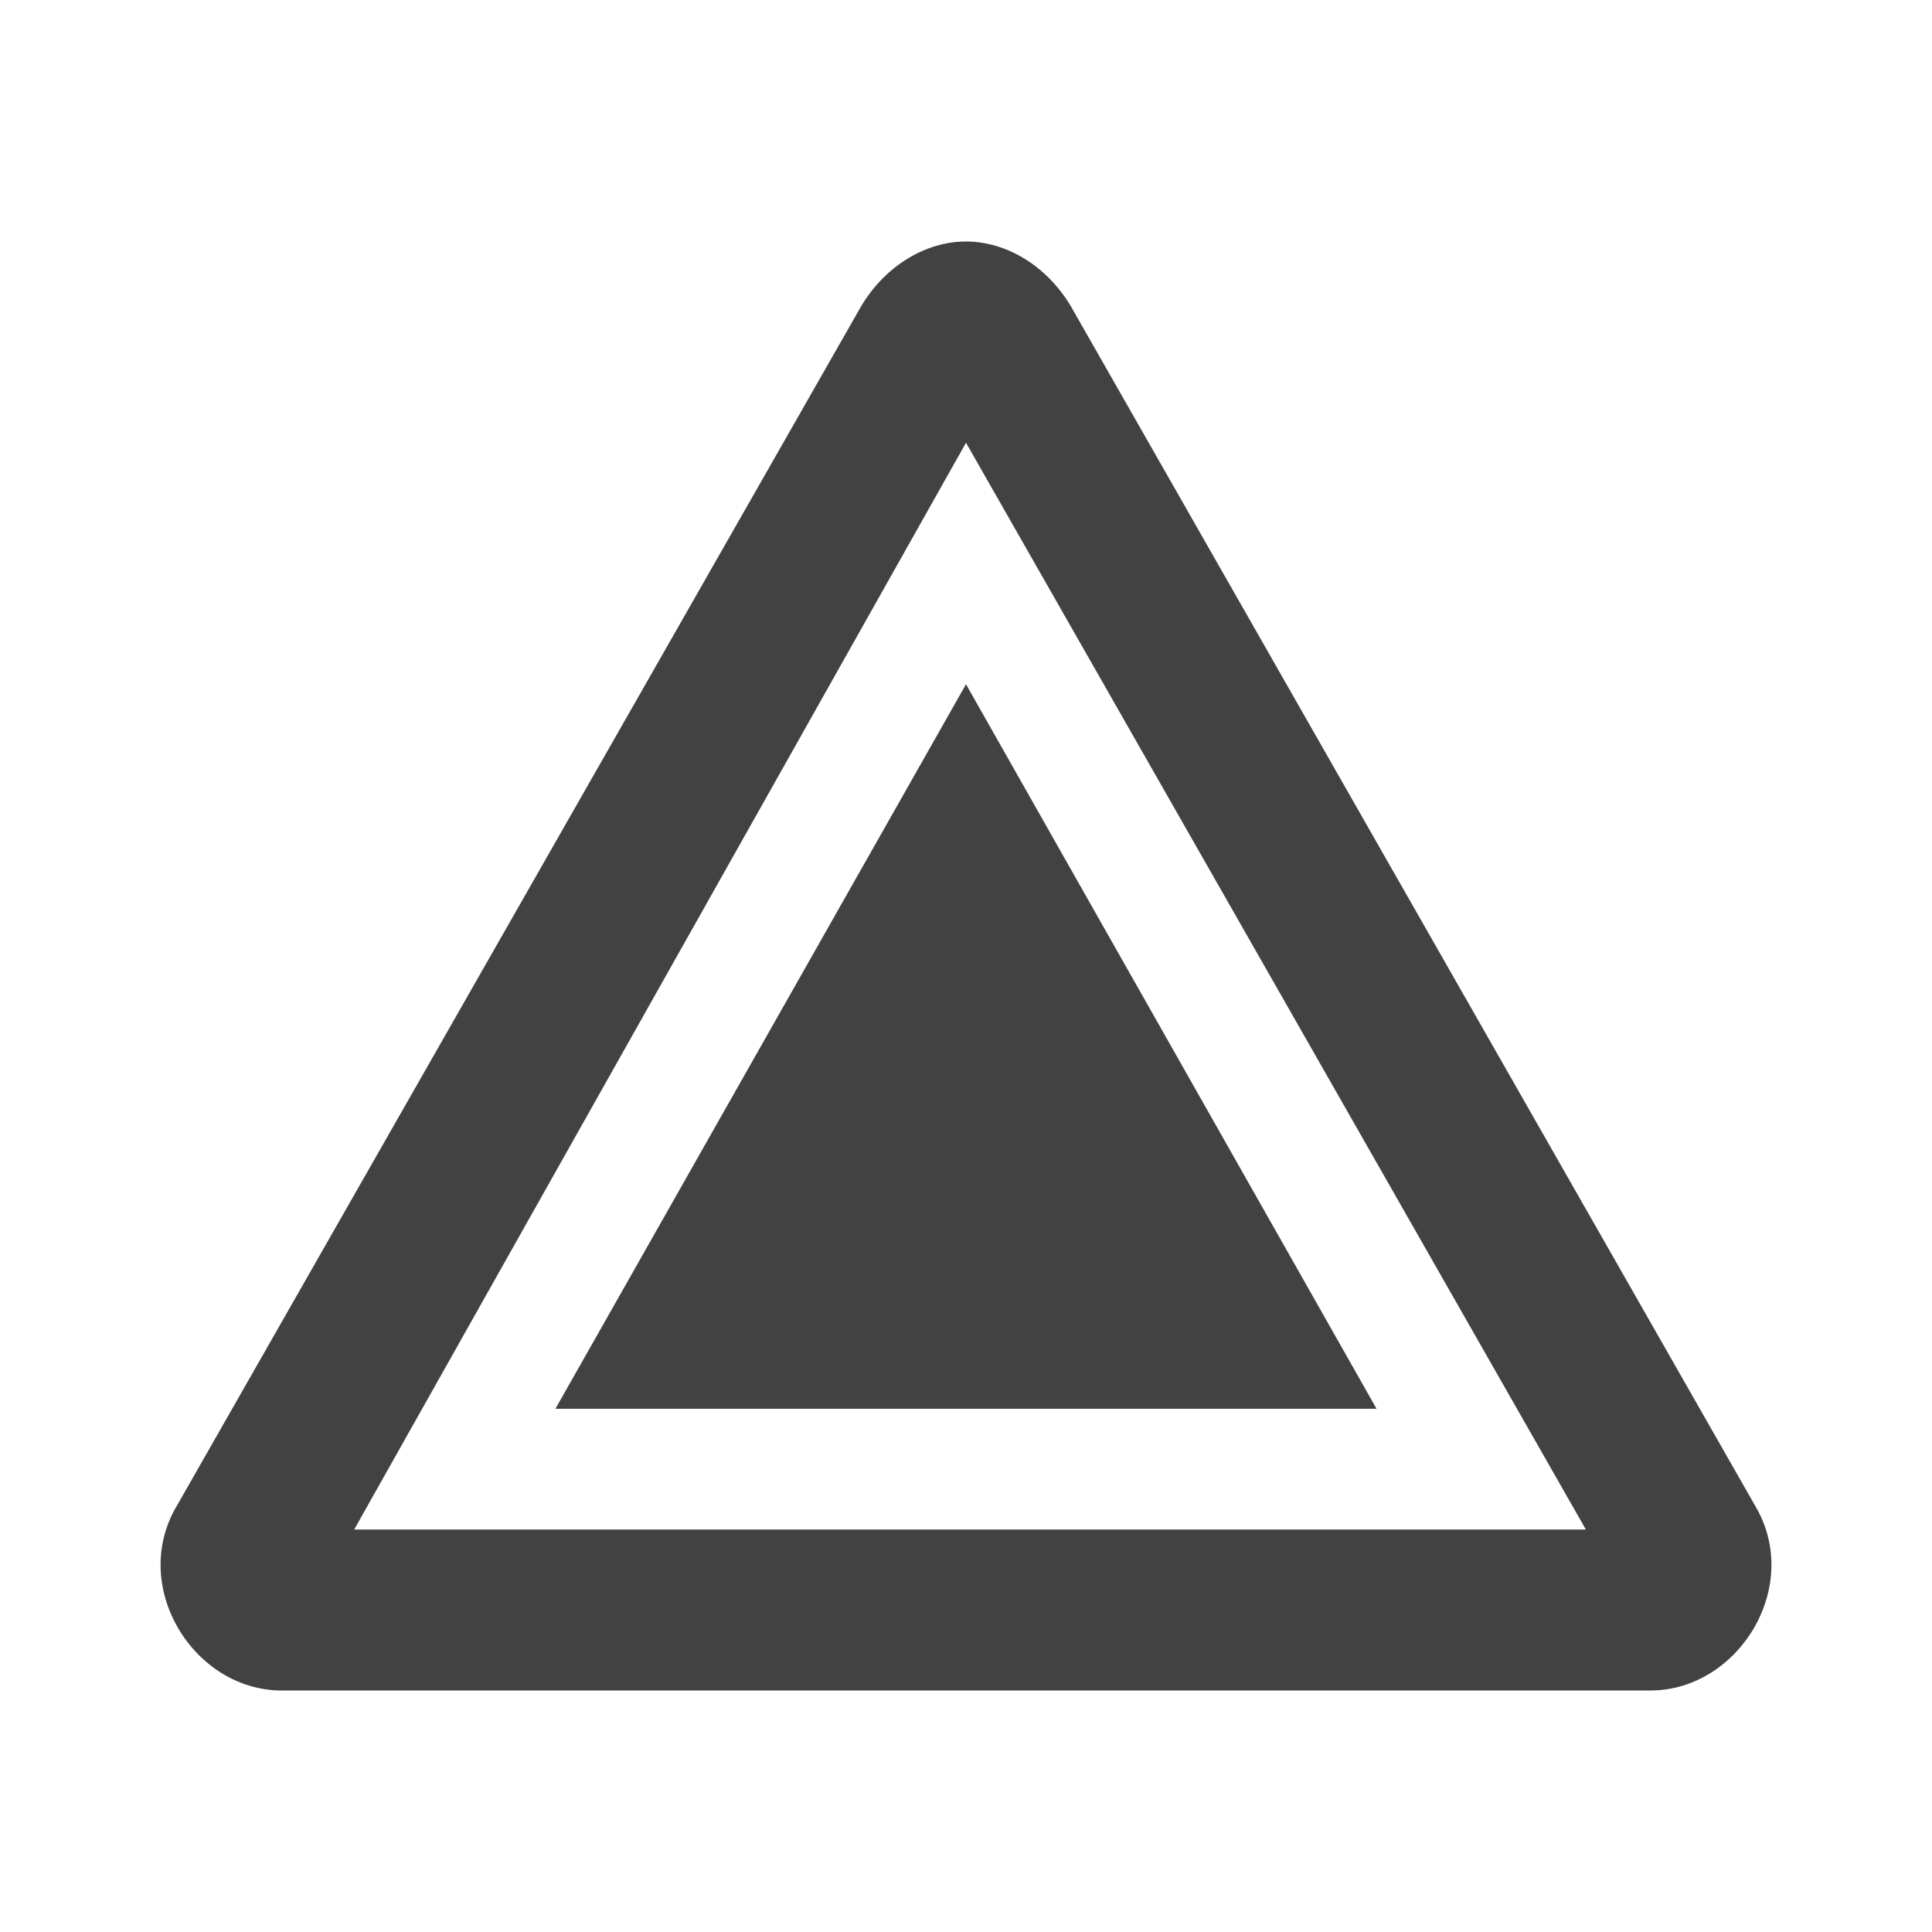<svg width="24" height="24" viewBox="0 0 24 24" fill="none" xmlns="http://www.w3.org/2000/svg">
<path d="M3.5 21H20.5C21.6 21 22.4 19.7 21.8 18.7L13.3 3.8C13 3.3 12.5 3 12 3C11.5 3 11 3.3 10.7 3.8L2.2 18.7C1.6 19.7 2.4 21 3.5 21ZM12 5.5L19.7 19H4.4L12 5.5ZM17.1 17.5H6.9L12 8.5L17.1 17.5Z" fill="black" fill-opacity="0.74"/>
</svg>
